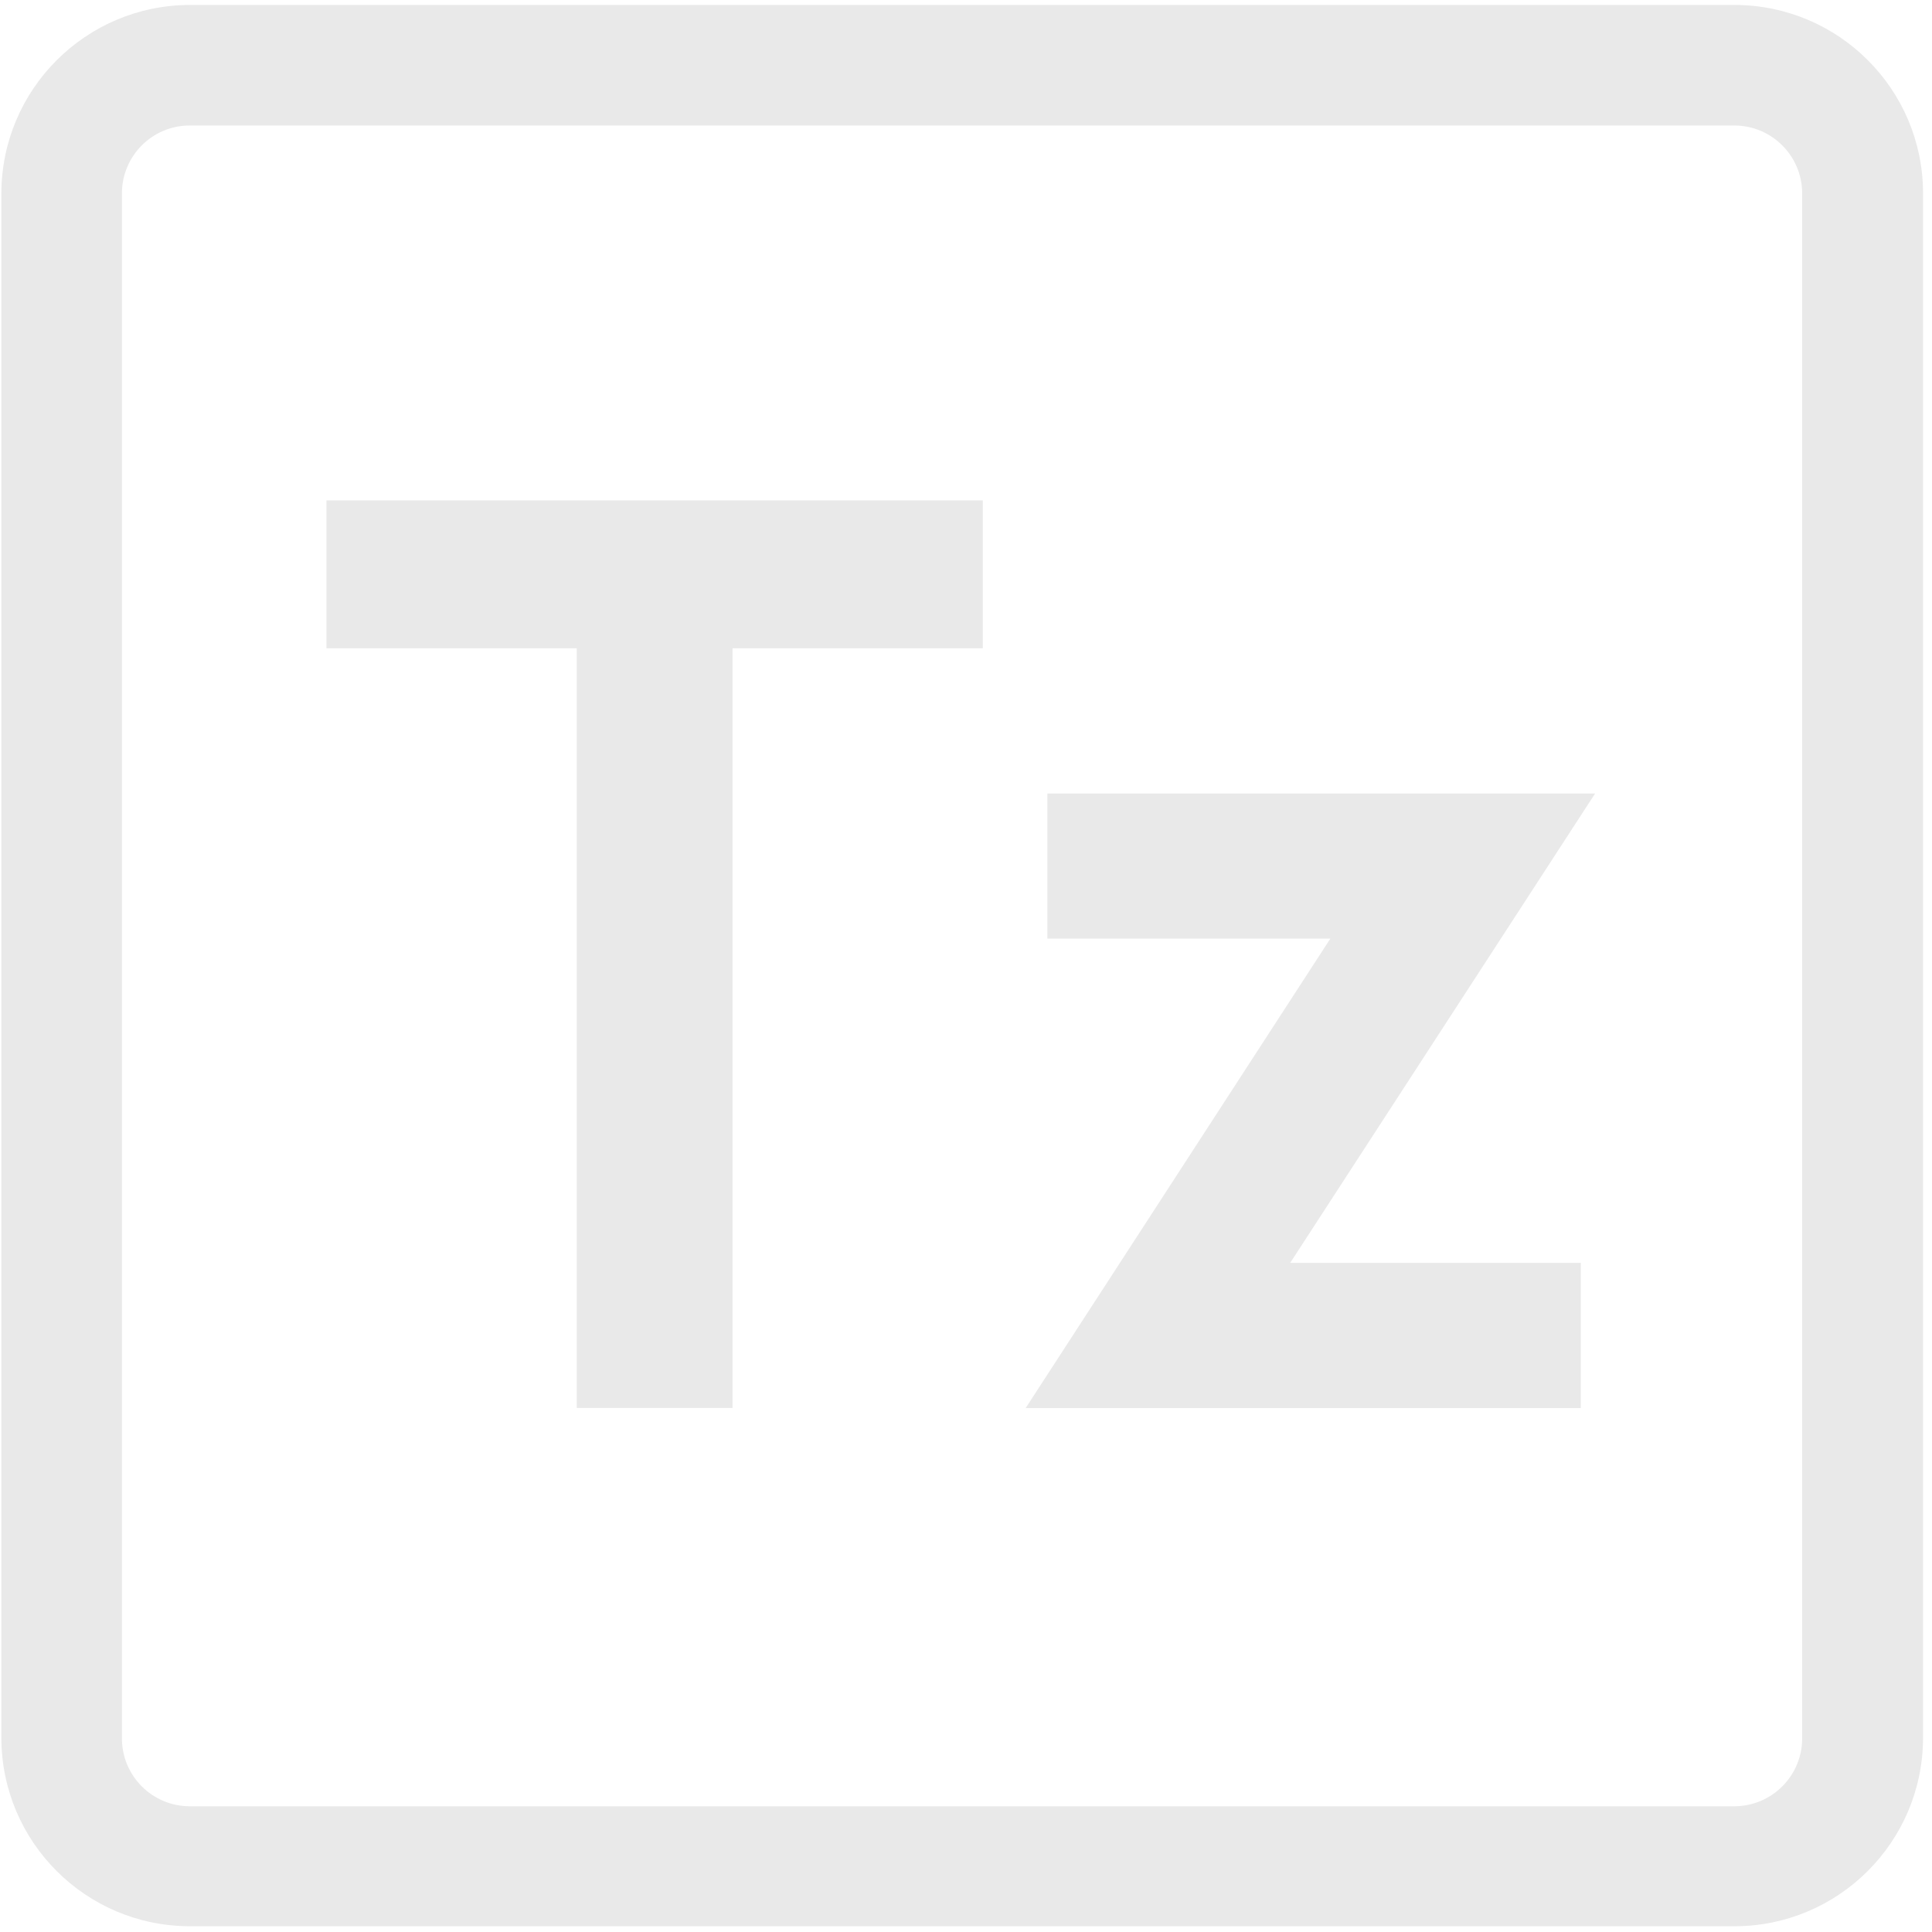 <svg width="238" height="238" viewBox="0 0 238 238" fill="none" xmlns="http://www.w3.org/2000/svg">
<g clip-path="url(#clip0_630_32)">
<path d="M213.698 237.291H23.368C10.588 237.271 0.218 226.931 0.168 214.141V23.811C0.198 11.011 10.568 0.641 23.368 0.611H213.698C226.508 0.631 236.888 11.011 236.898 23.811V214.141C236.848 226.921 226.478 237.271 213.698 237.291ZM23.368 15.461C18.758 15.461 15.028 19.201 15.018 23.811V214.141C15.018 218.761 18.748 222.501 23.368 222.511H213.698C218.298 222.481 222.008 218.741 222.008 214.141V23.811C221.998 19.221 218.288 15.491 213.698 15.461H23.368Z" fill="#E9E9E9"/>
<path d="M71.049 79.861H40.219V61.641H121.069V79.861H90.239V173.441H71.049V79.861Z" fill="#E9E9E9"/>
<path d="M196.498 97.751L158.938 155.571H194.738V173.461H126.348L163.888 115.621H129.028V97.751H196.498Z" fill="#E9E9E9"/>
</g>
<defs>
<clipPath id="clip0_630_32">
<rect width="237" height="237" fill="white" transform="translate(0.168 0.611)"/>
</clipPath>
</defs>
</svg>
